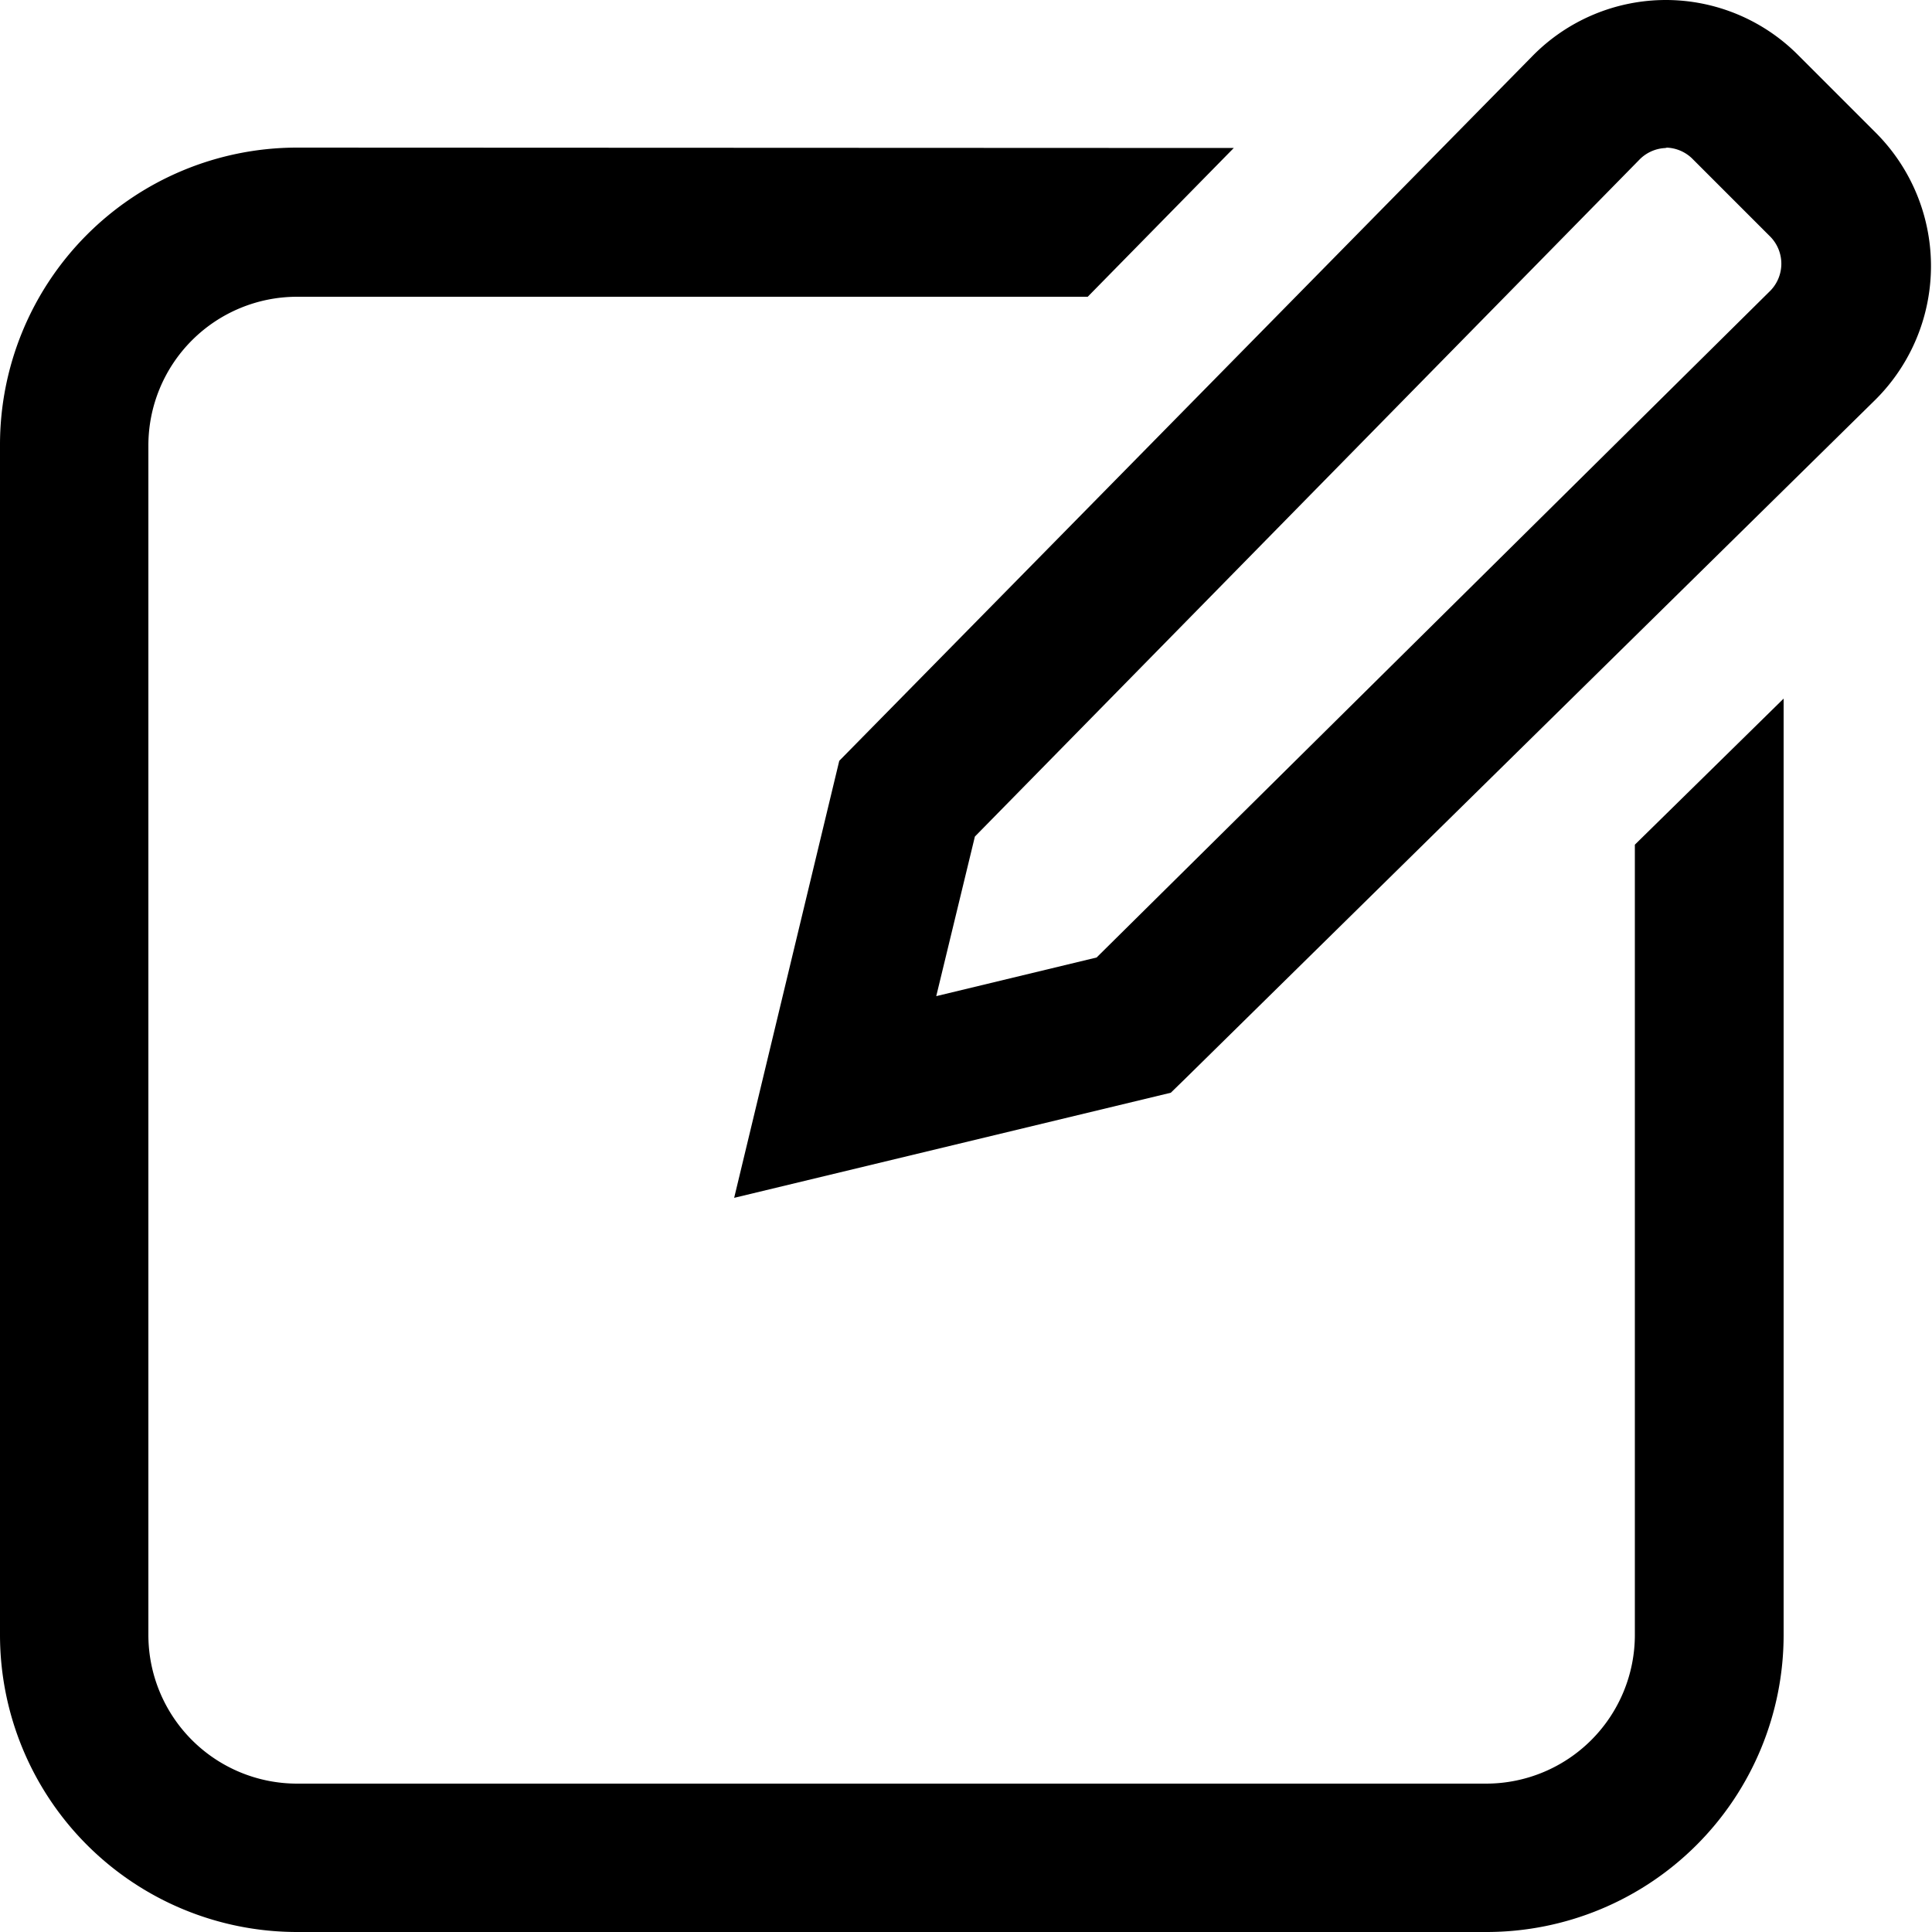 <svg xmlns="http://www.w3.org/2000/svg" viewBox="0 0 50 50">
    <path d="M43.1 0a4.84 4.84 0 0 0-3.44 1.45L21.72 19.69 19 31l11.3-2.72.38-.37 17.86-17.57a4.88 4.88 0 0 0 0-6.91l-2-2A4.83 4.83 0 0 0 43.11 0zm0 3.82a1 1 0 0 1 .72.31l2 2a1 1 0 0 1 0 1.39L28.38 24.78l-4.15 1 1-4.13L42.42 4.14a1 1 0 0 1 .72-.31zm-35.44 0A7.69 7.69 0 0 0 0 11.53v30.78A7.69 7.69 0 0 0 7.69 50h30.78a7.69 7.69 0 0 0 7.69-7.69V18.08l-3.85 3.78v20.45a3.85 3.85 0 0 1-3.84 3.85H7.69a3.85 3.85 0 0 1-3.85-3.84V11.53a3.85 3.85 0 0 1 3.85-3.85h20.46l3.78-3.85z"/>
</svg>